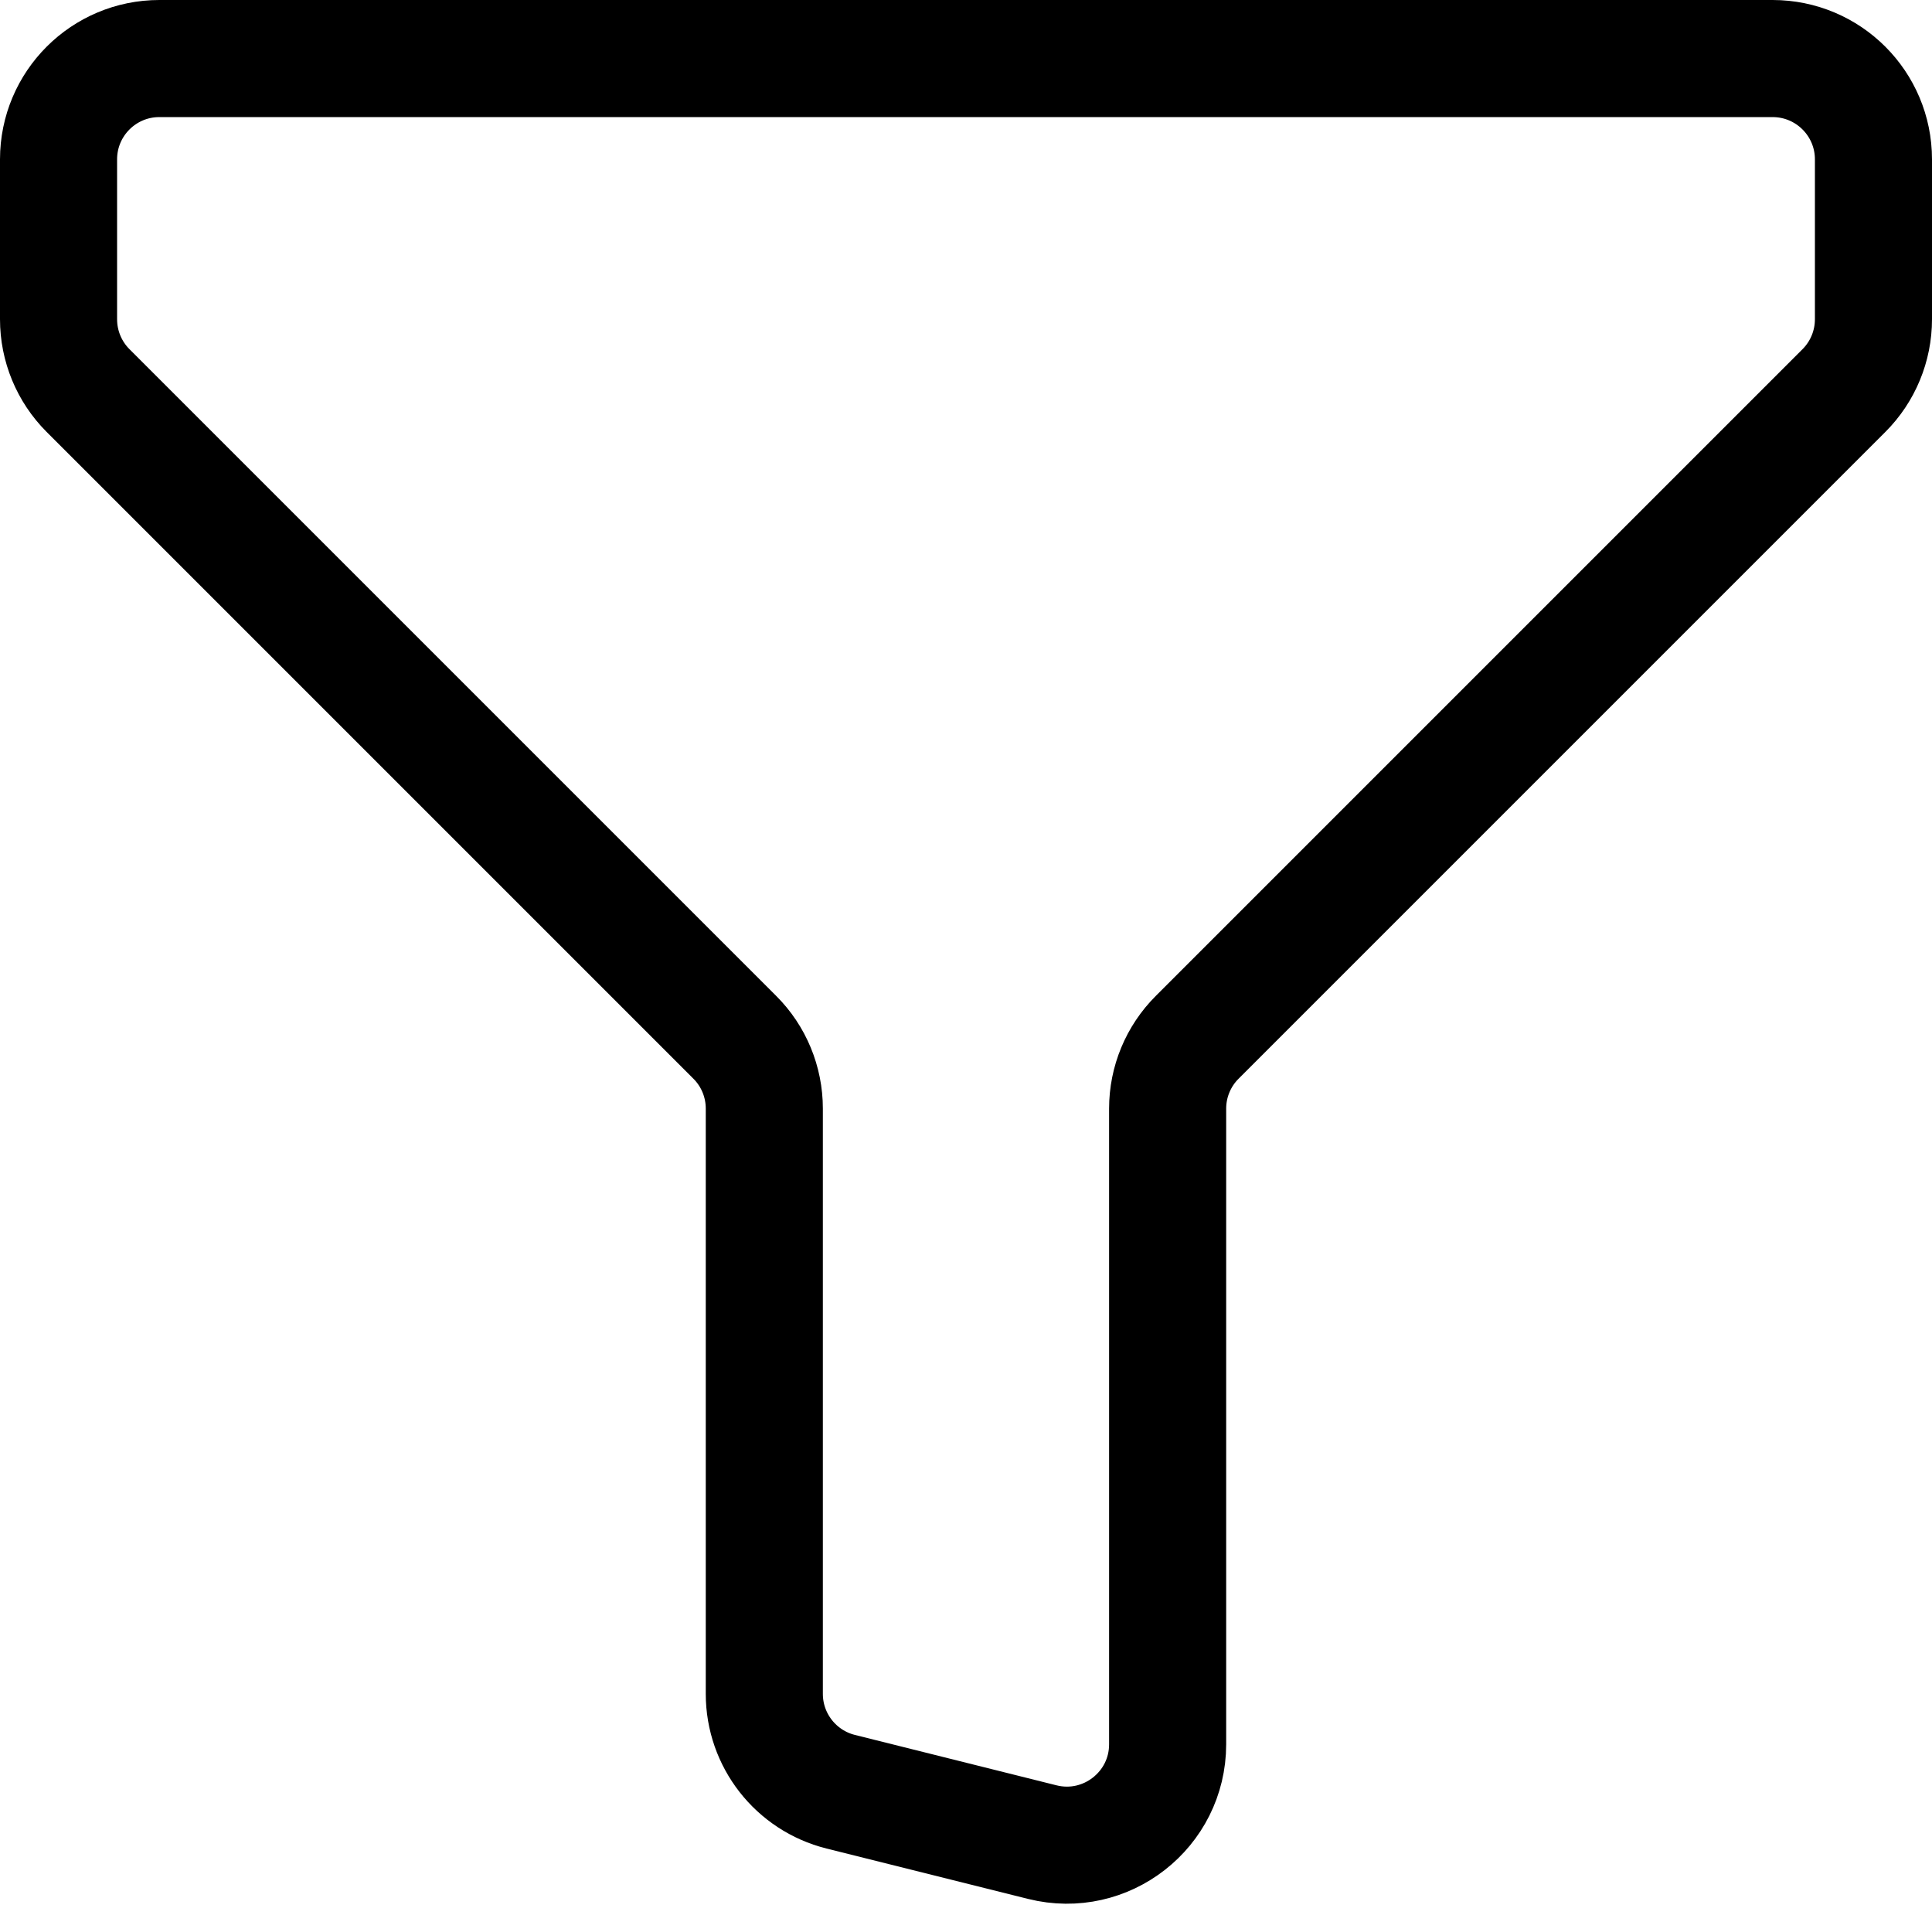 <svg width="33" height="33" viewBox="0 0 33 33" fill="none" xmlns="http://www.w3.org/2000/svg">
<g id="&#240;&#159;&#166;&#134; icon &#34;filter&#34;">
<path id="Vector" d="M2.722 1H30.277C31.229 1 32 1.771 32 2.722L32 5.453C32 5.91 31.819 6.348 31.496 6.671L20.449 17.718C20.126 18.04 19.944 18.479 19.944 18.935V29.794C19.944 30.914 18.891 31.736 17.804 31.465L14.36 30.604C13.593 30.412 13.055 29.723 13.055 28.933V18.935C13.055 18.479 12.874 18.04 12.551 17.718L1.504 6.671C1.181 6.348 1 5.91 1 5.453V2.722C1 1.771 1.771 1 2.722 1Z" stroke="black" stroke-width="2" stroke-linecap="round" stroke-linejoin="round"/>
</g>
</svg>
